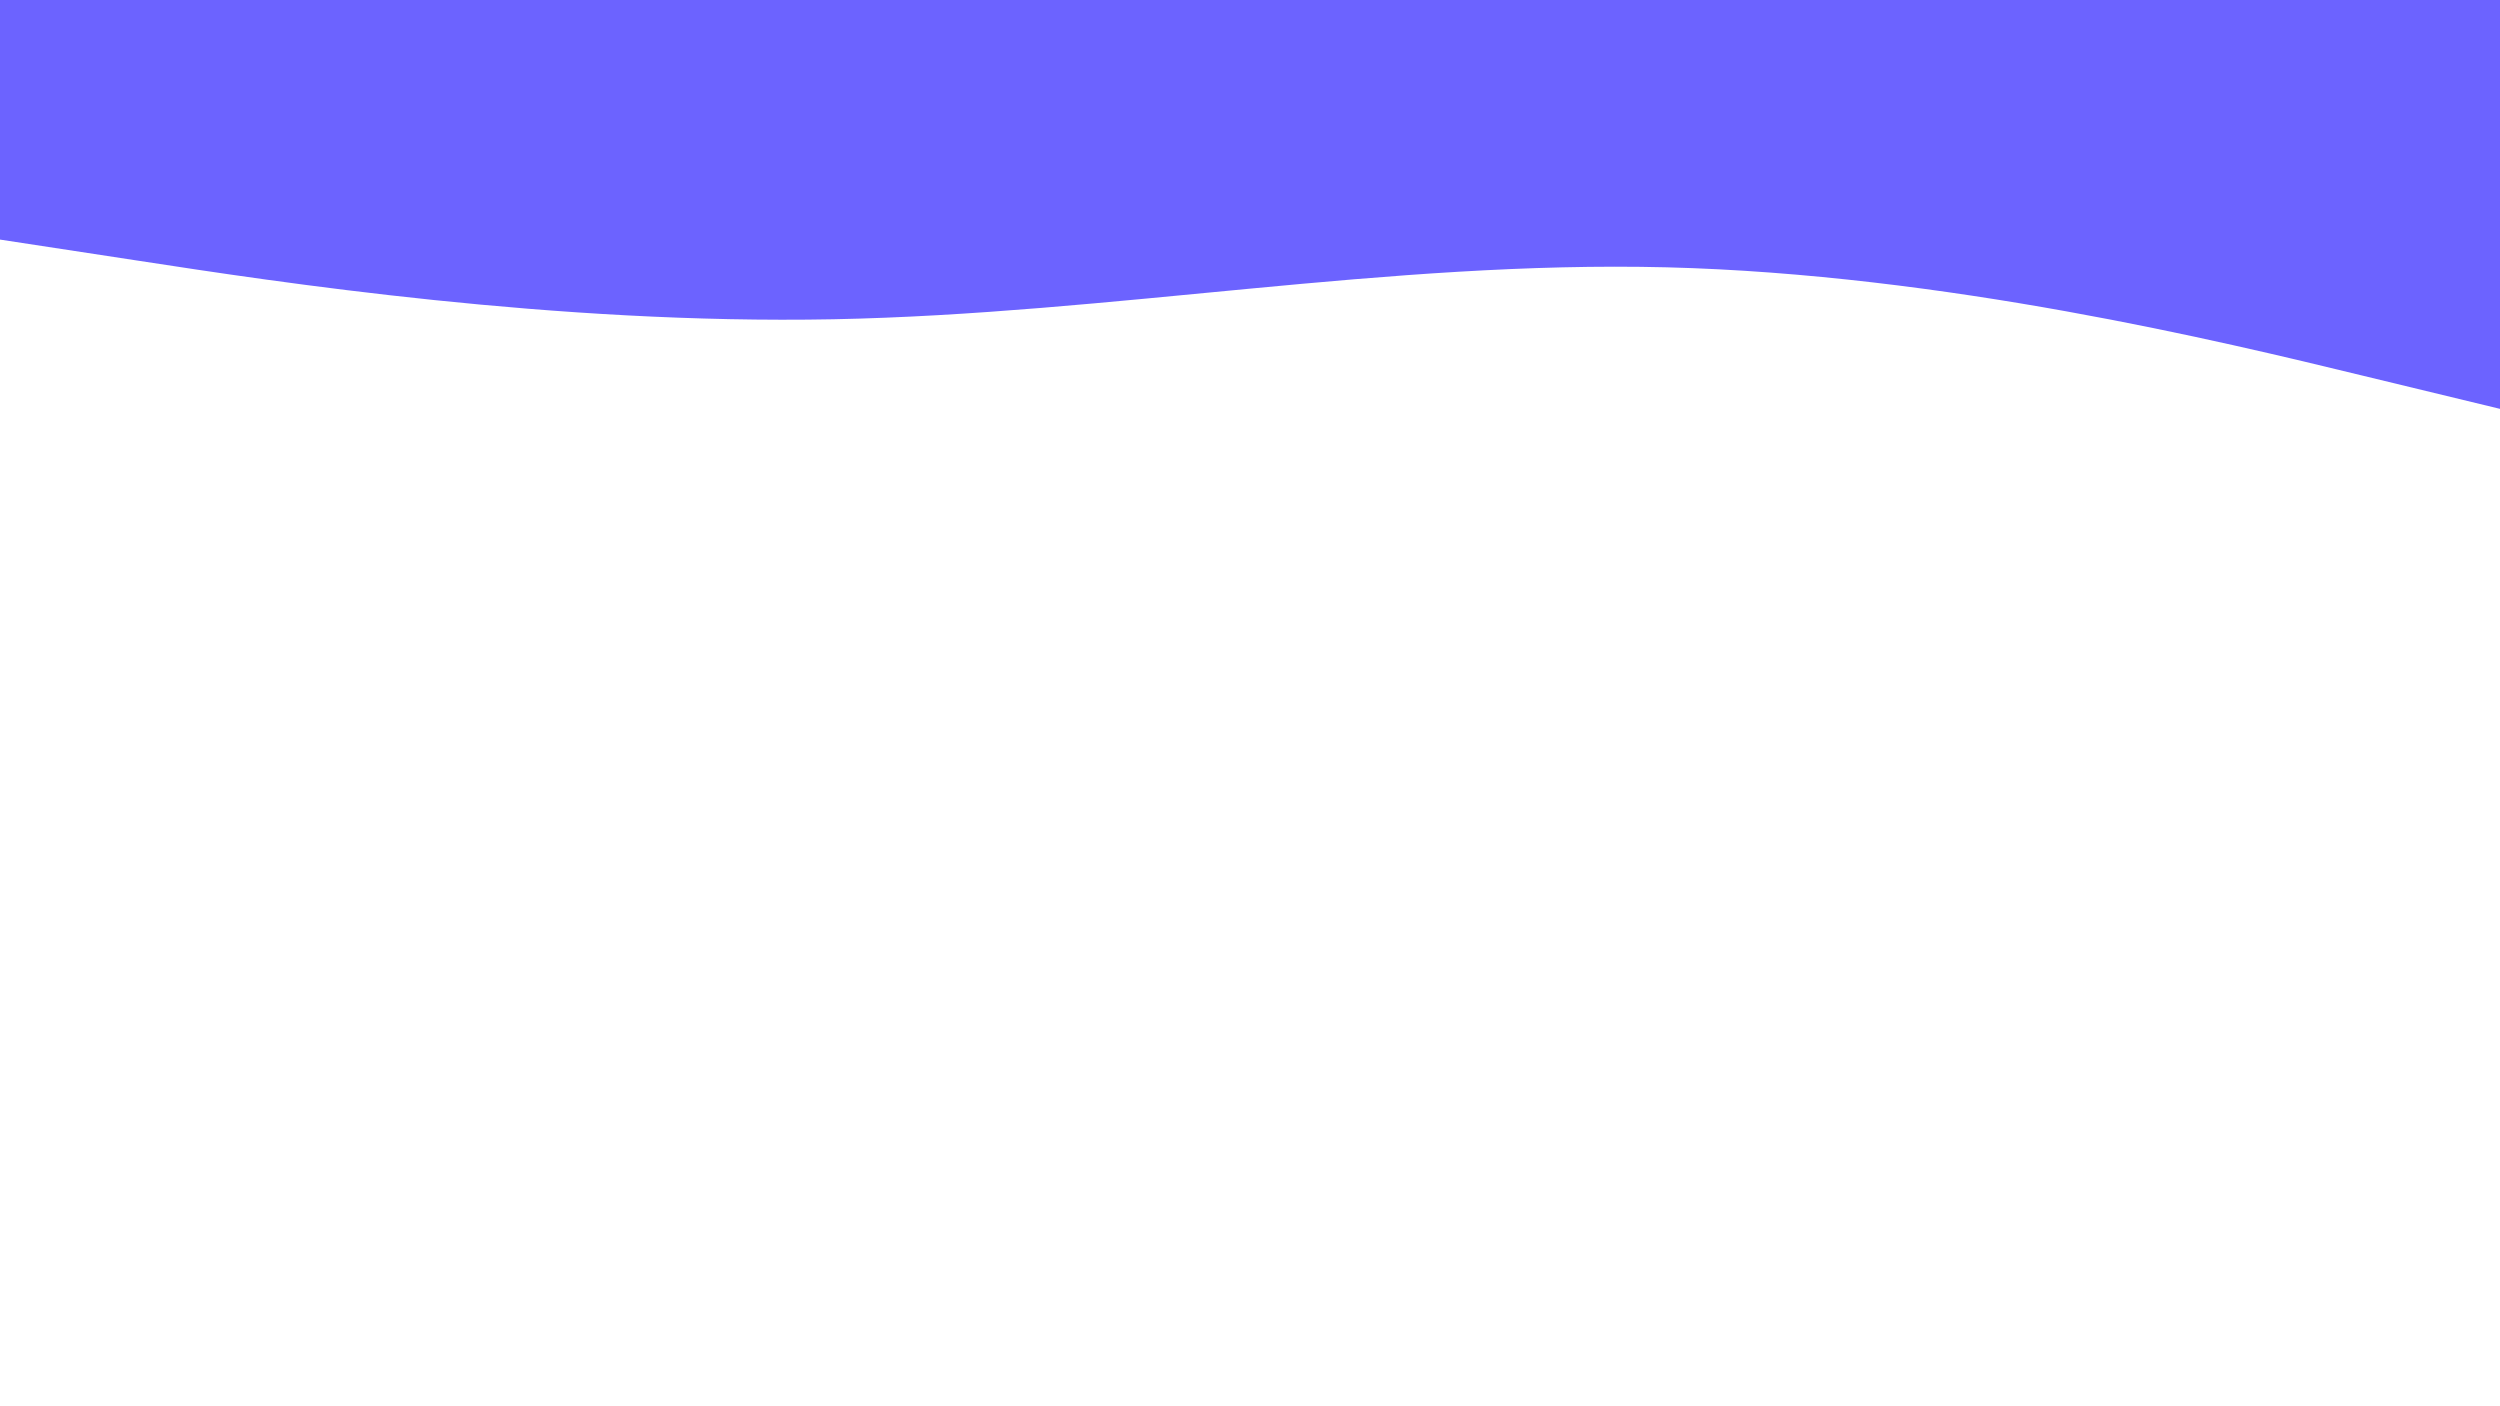 <svg id="visual" viewBox="0 0 1920 1080" width="1920" height="1080" xmlns="http://www.w3.org/2000/svg" xmlns:xlink="http://www.w3.org/1999/xlink" version="1.1"><path d="M0 184L106.7 200.3C213.3 216.7 426.7 249.3 640 245.2C853.3 241 1066.7 200 1280 205.3C1493.3 210.7 1706.7 262.3 1813.3 288.2L1920 314L1920 0L1813.3 0C1706.7 0 1493.3 0 1280 0C1066.7 0 853.3 0 640 0C426.7 0 213.3 0 106.7 0L0 0Z" fill="#6c63ff"></path></svg>